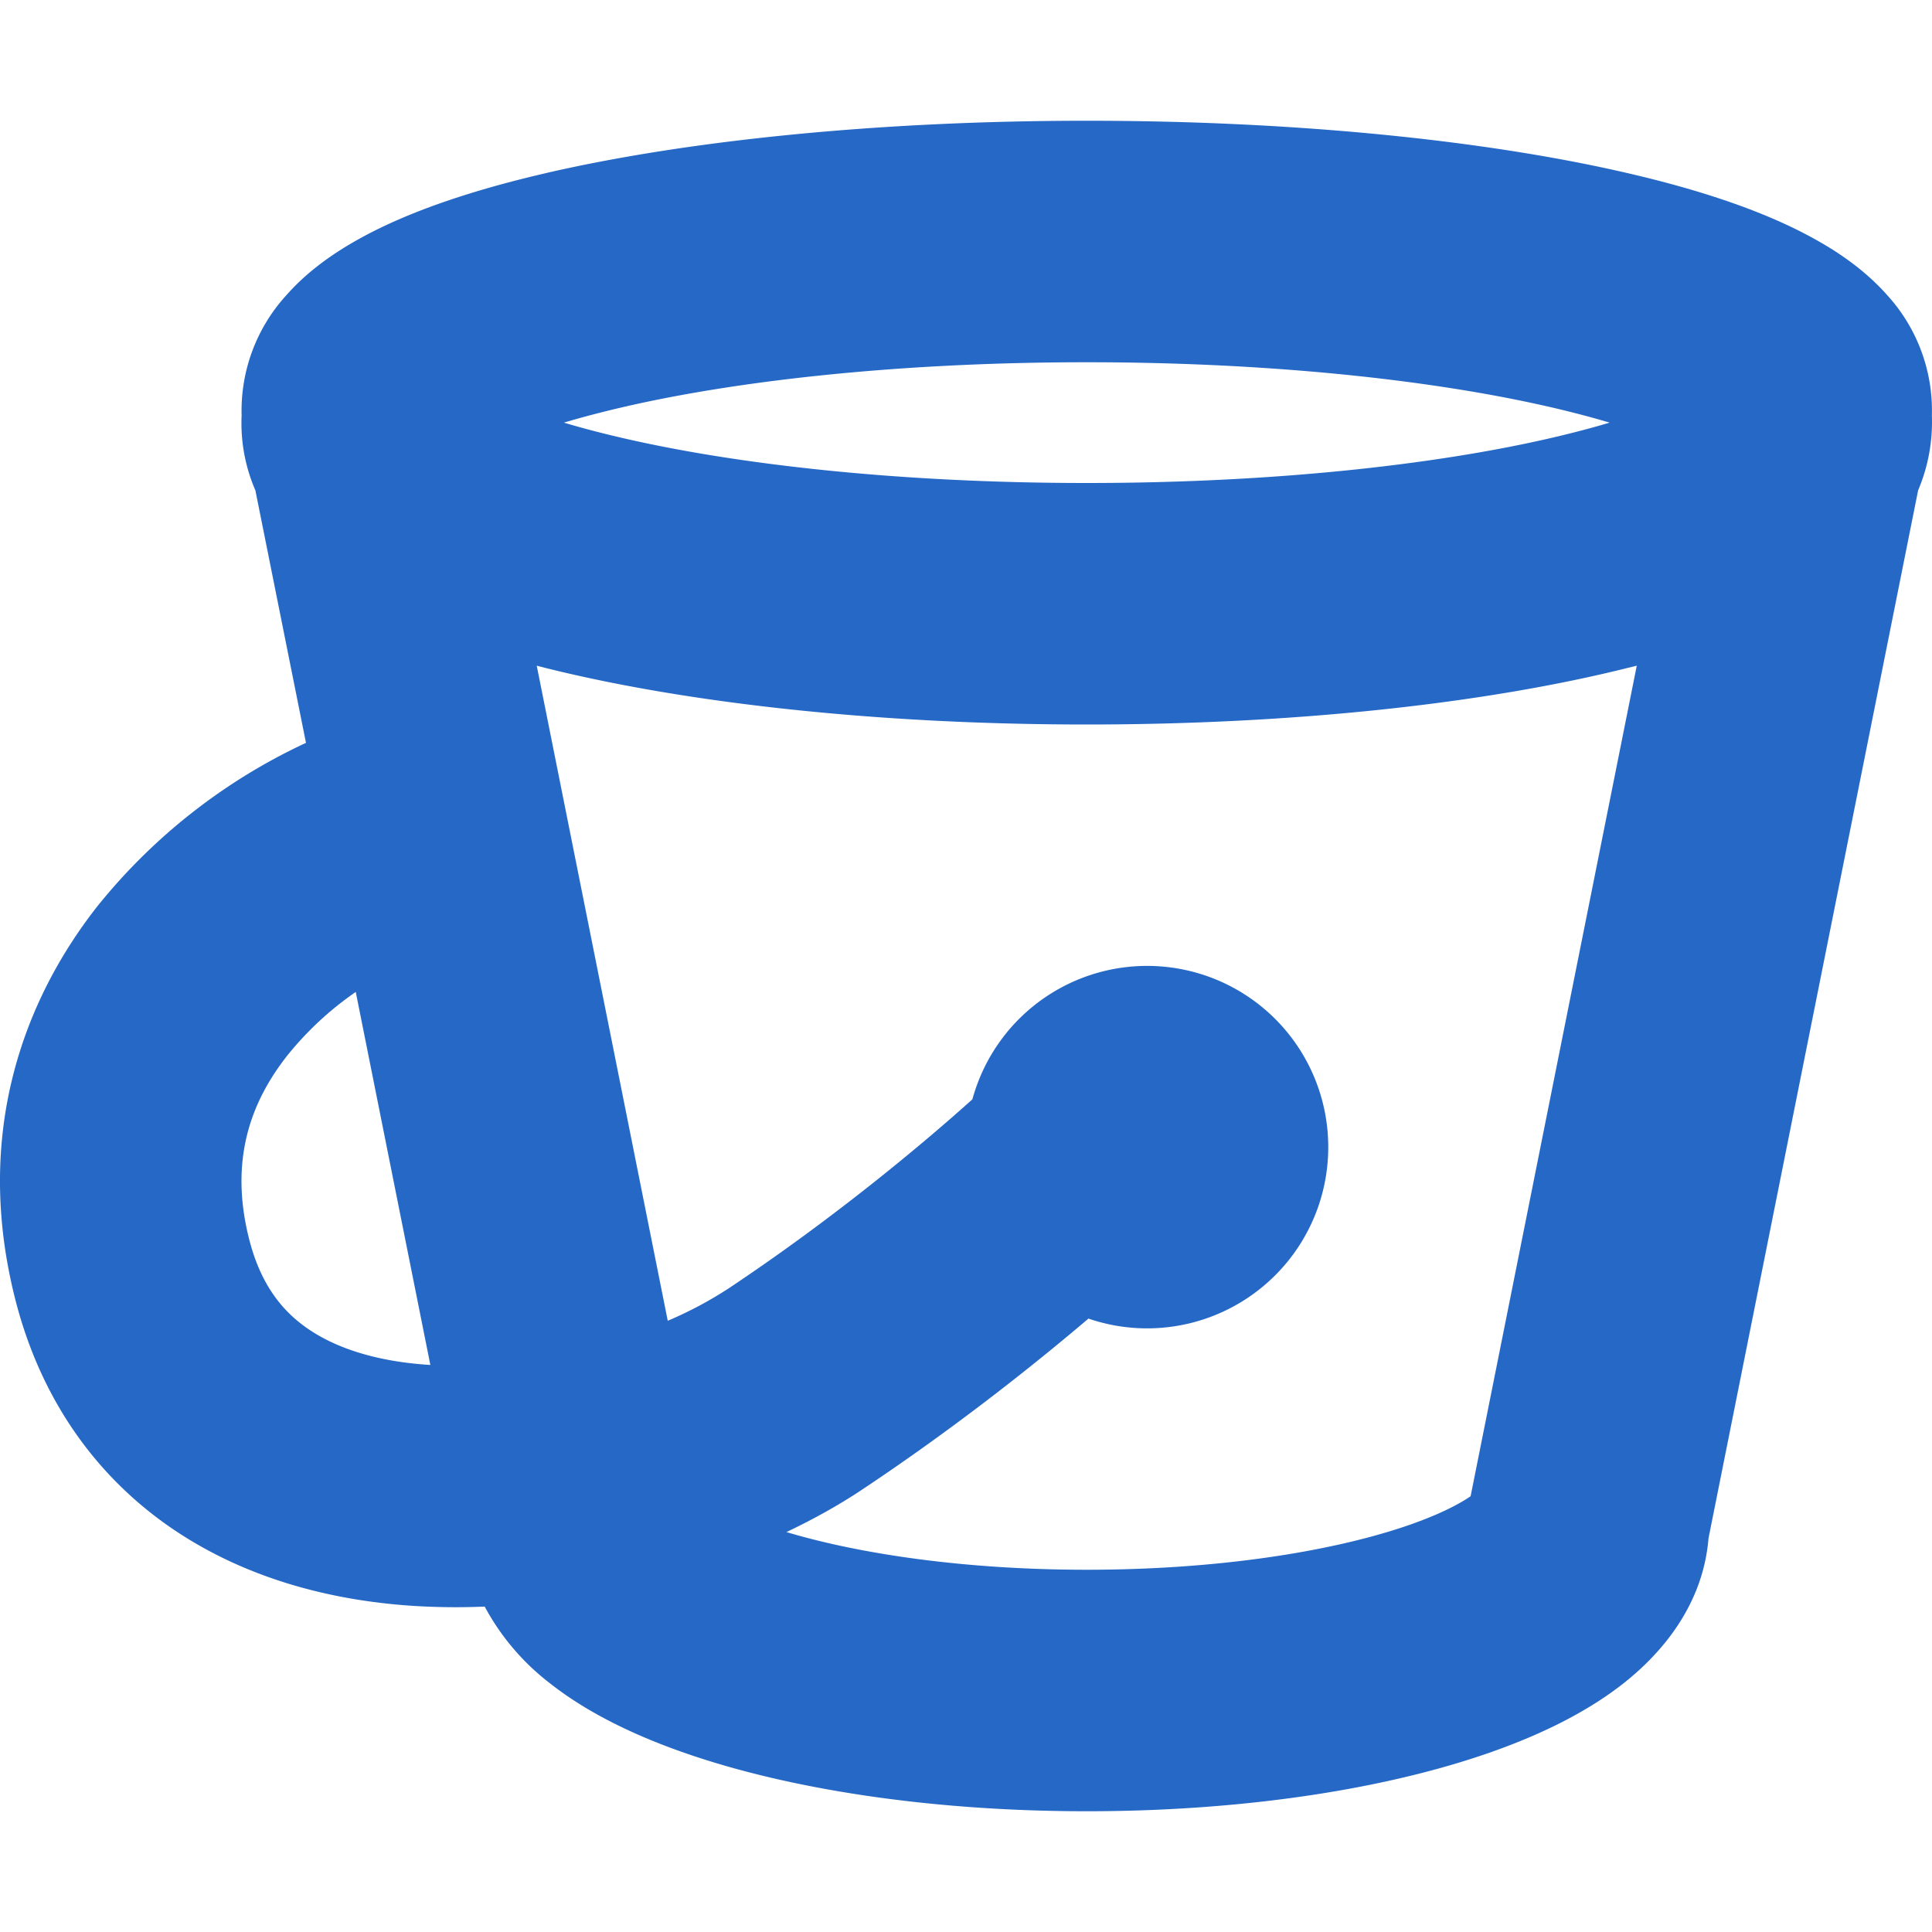 <svg xmlns="http://www.w3.org/2000/svg" fill="none" viewBox="0 0 16 16" class="acv-icon"><g clip-path="url(#a)"><path fill="#2668C5" fill-rule="evenodd" d="M4.532 1.431C5.712 1.16 7.291 1 9 1c1.71 0 3.288.159 4.467.431.582.134 1.122.308 1.54.537.21.114.435.266.62.474a1.418 1.418 0 0 1 .372.999 1.45 1.45 0 0 1-.114.62l-1.736 8.679c-.046.563-.4.961-.703 1.2-.335.264-.758.458-1.193.603-.878.293-2.028.457-3.253.457s-2.375-.164-3.253-.457c-.435-.145-.858-.339-1.193-.603a1.983 1.983 0 0 1-.54-.635 5.58 5.58 0 0 1-.562-.004c-.678-.04-1.393-.216-2.01-.631-.635-.428-1.107-1.073-1.32-1.927-.337-1.348.067-2.451.683-3.236a4.825 4.825 0 0 1 1.729-1.355l-.419-2.091a1.395 1.395 0 0 1-.114-.62 1.418 1.418 0 0 1 .373-.999c.184-.208.41-.36.619-.474.418-.229.958-.403 1.54-.537ZM2.946 8.215a2.673 2.673 0 0 0-.568.528c-.3.382-.48.862-.316 1.514.096.383.279.607.498.754.237.16.575.267 1.004.293l-.618-3.09Zm3.567 4.473c.229-.109.442-.228.633-.356.73-.486 1.379-.996 1.868-1.412A1.5 1.5 0 0 0 11 9.5a1.5 1.5 0 0 0-2.947-.396c-.434.39-1.162.995-2.016 1.564a3.222 3.222 0 0 1-.507.27L4.445 5.513l.07.018C5.7 5.827 7.286 6 9 6c1.714 0 3.3-.173 4.485-.47l.07-.017-1.376 6.878c-.095.066-.273.16-.558.255-.625.208-1.552.354-2.621.354-.996 0-1.868-.127-2.487-.312ZM4.67 3.5c.1-.03.21-.06.33-.09C5.986 3.162 7.4 3 9 3s3.014.163 4 .41c.12.03.23.06.33.09-.1.03-.21.06-.33.09-.986.247-2.4.41-4 .41s-3.014-.163-4-.41a7.22 7.22 0 0 1-.33-.09Z" clip-rule="evenodd"/></g><defs><clipPath id="a"><path fill="#fff" d="M0 0h16v16H0z"/></clipPath></defs></svg>